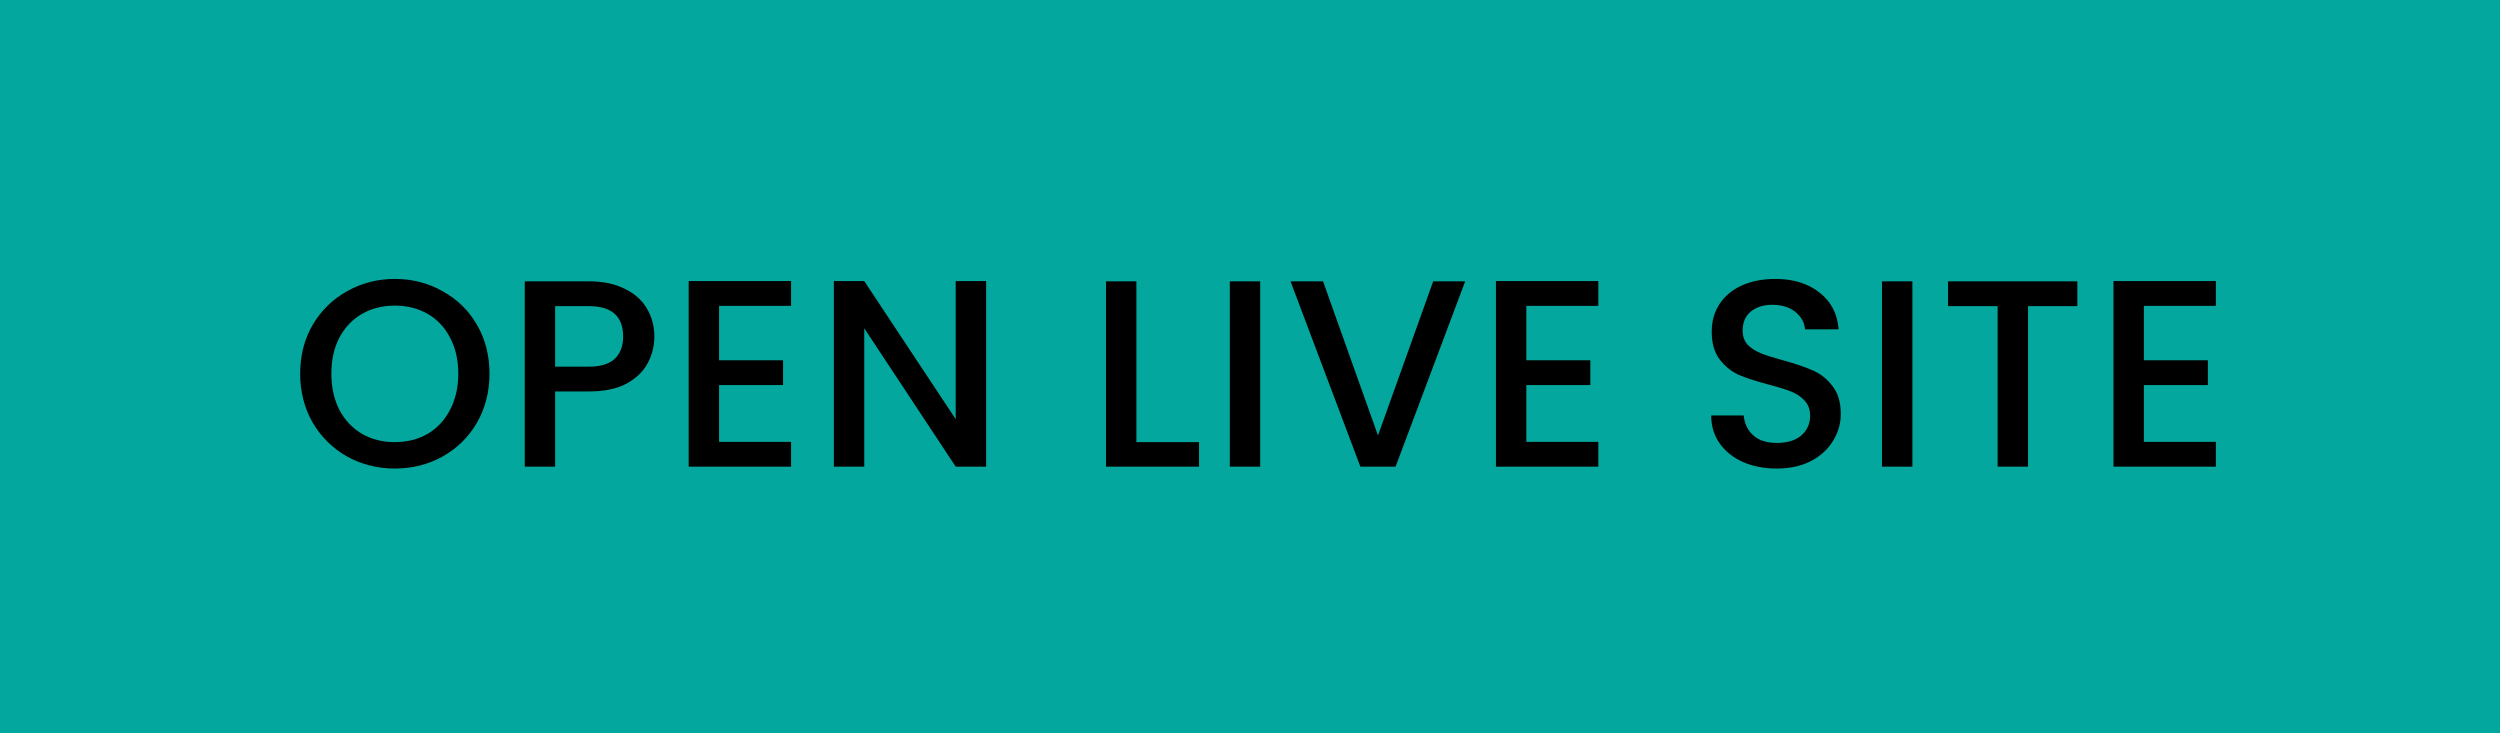 <svg width="150" height="44" viewBox="0 0 150 44" fill="none" xmlns="http://www.w3.org/2000/svg">
<rect width="150" height="44" fill="#03A79D"/>
<path d="M23.69 28.112C22.655 28.112 21.701 27.872 20.826 27.392C19.962 26.901 19.274 26.224 18.762 25.36C18.261 24.485 18.01 23.504 18.01 22.416C18.01 21.328 18.261 20.352 18.762 19.488C19.274 18.624 19.962 17.952 20.826 17.472C21.701 16.981 22.655 16.736 23.69 16.736C24.735 16.736 25.69 16.981 26.554 17.472C27.429 17.952 28.117 18.624 28.618 19.488C29.119 20.352 29.37 21.328 29.37 22.416C29.37 23.504 29.119 24.485 28.618 25.36C28.117 26.224 27.429 26.901 26.554 27.392C25.69 27.872 24.735 28.112 23.69 28.112ZM23.69 26.528C24.426 26.528 25.082 26.363 25.658 26.032C26.234 25.691 26.682 25.211 27.002 24.592C27.333 23.963 27.498 23.237 27.498 22.416C27.498 21.595 27.333 20.875 27.002 20.256C26.682 19.637 26.234 19.163 25.658 18.832C25.082 18.501 24.426 18.336 23.69 18.336C22.954 18.336 22.298 18.501 21.722 18.832C21.146 19.163 20.693 19.637 20.362 20.256C20.042 20.875 19.882 21.595 19.882 22.416C19.882 23.237 20.042 23.963 20.362 24.592C20.693 25.211 21.146 25.691 21.722 26.032C22.298 26.363 22.954 26.528 23.69 26.528ZM39.261 20.192C39.261 20.757 39.128 21.291 38.861 21.792C38.594 22.293 38.168 22.704 37.581 23.024C36.994 23.333 36.242 23.488 35.325 23.488H33.309V28H31.485V16.88H35.325C36.178 16.88 36.898 17.029 37.485 17.328C38.082 17.616 38.525 18.011 38.813 18.512C39.112 19.013 39.261 19.573 39.261 20.192ZM35.325 22C36.018 22 36.536 21.845 36.877 21.536C37.218 21.216 37.389 20.768 37.389 20.192C37.389 18.976 36.701 18.368 35.325 18.368H33.309V22H35.325ZM43.145 18.352V21.616H46.985V23.104H43.145V26.512H47.465V28H41.321V16.864H47.465V18.352H43.145ZM59.167 28H57.343L51.855 19.696V28H50.031V16.864H51.855L57.343 25.152V16.864H59.167V28ZM68.183 26.528H71.943V28H66.359V16.88H68.183V26.528ZM75.612 16.88V28H73.788V16.88H75.612ZM87.911 16.88L83.735 28H81.623L77.431 16.88H79.383L82.679 26.128L85.991 16.88H87.911ZM91.58 18.352V21.616H95.42V23.104H91.58V26.512H95.9V28H89.756V16.864H95.9V18.352H91.58ZM106.607 28.112C105.86 28.112 105.188 27.984 104.591 27.728C103.994 27.461 103.524 27.088 103.183 26.608C102.842 26.128 102.671 25.568 102.671 24.928H104.623C104.666 25.408 104.852 25.803 105.183 26.112C105.524 26.421 105.999 26.576 106.607 26.576C107.236 26.576 107.727 26.427 108.079 26.128C108.431 25.819 108.607 25.424 108.607 24.944C108.607 24.571 108.495 24.267 108.271 24.032C108.058 23.797 107.786 23.616 107.455 23.488C107.135 23.36 106.687 23.221 106.111 23.072C105.386 22.88 104.794 22.688 104.335 22.496C103.887 22.293 103.503 21.984 103.183 21.568C102.863 21.152 102.703 20.597 102.703 19.904C102.703 19.264 102.863 18.704 103.183 18.224C103.503 17.744 103.951 17.376 104.527 17.12C105.103 16.864 105.77 16.736 106.527 16.736C107.604 16.736 108.484 17.008 109.167 17.552C109.86 18.085 110.244 18.821 110.319 19.76H108.303C108.271 19.355 108.079 19.008 107.727 18.72C107.375 18.432 106.911 18.288 106.335 18.288C105.812 18.288 105.386 18.421 105.055 18.688C104.724 18.955 104.559 19.339 104.559 19.84C104.559 20.181 104.66 20.464 104.863 20.688C105.076 20.901 105.343 21.072 105.663 21.2C105.983 21.328 106.42 21.467 106.975 21.616C107.711 21.819 108.308 22.021 108.767 22.224C109.236 22.427 109.631 22.741 109.951 23.168C110.282 23.584 110.447 24.144 110.447 24.848C110.447 25.413 110.292 25.947 109.983 26.448C109.684 26.949 109.242 27.355 108.655 27.664C108.079 27.963 107.396 28.112 106.607 28.112ZM114.743 16.88V28H112.919V16.88H114.743ZM124.642 16.88V18.368H121.682V28H119.858V18.368H116.882V16.88H124.642ZM128.633 18.352V21.616H132.473V23.104H128.633V26.512H132.953V28H126.809V16.864H132.953V18.352H128.633Z" fill="black"/>
</svg>
